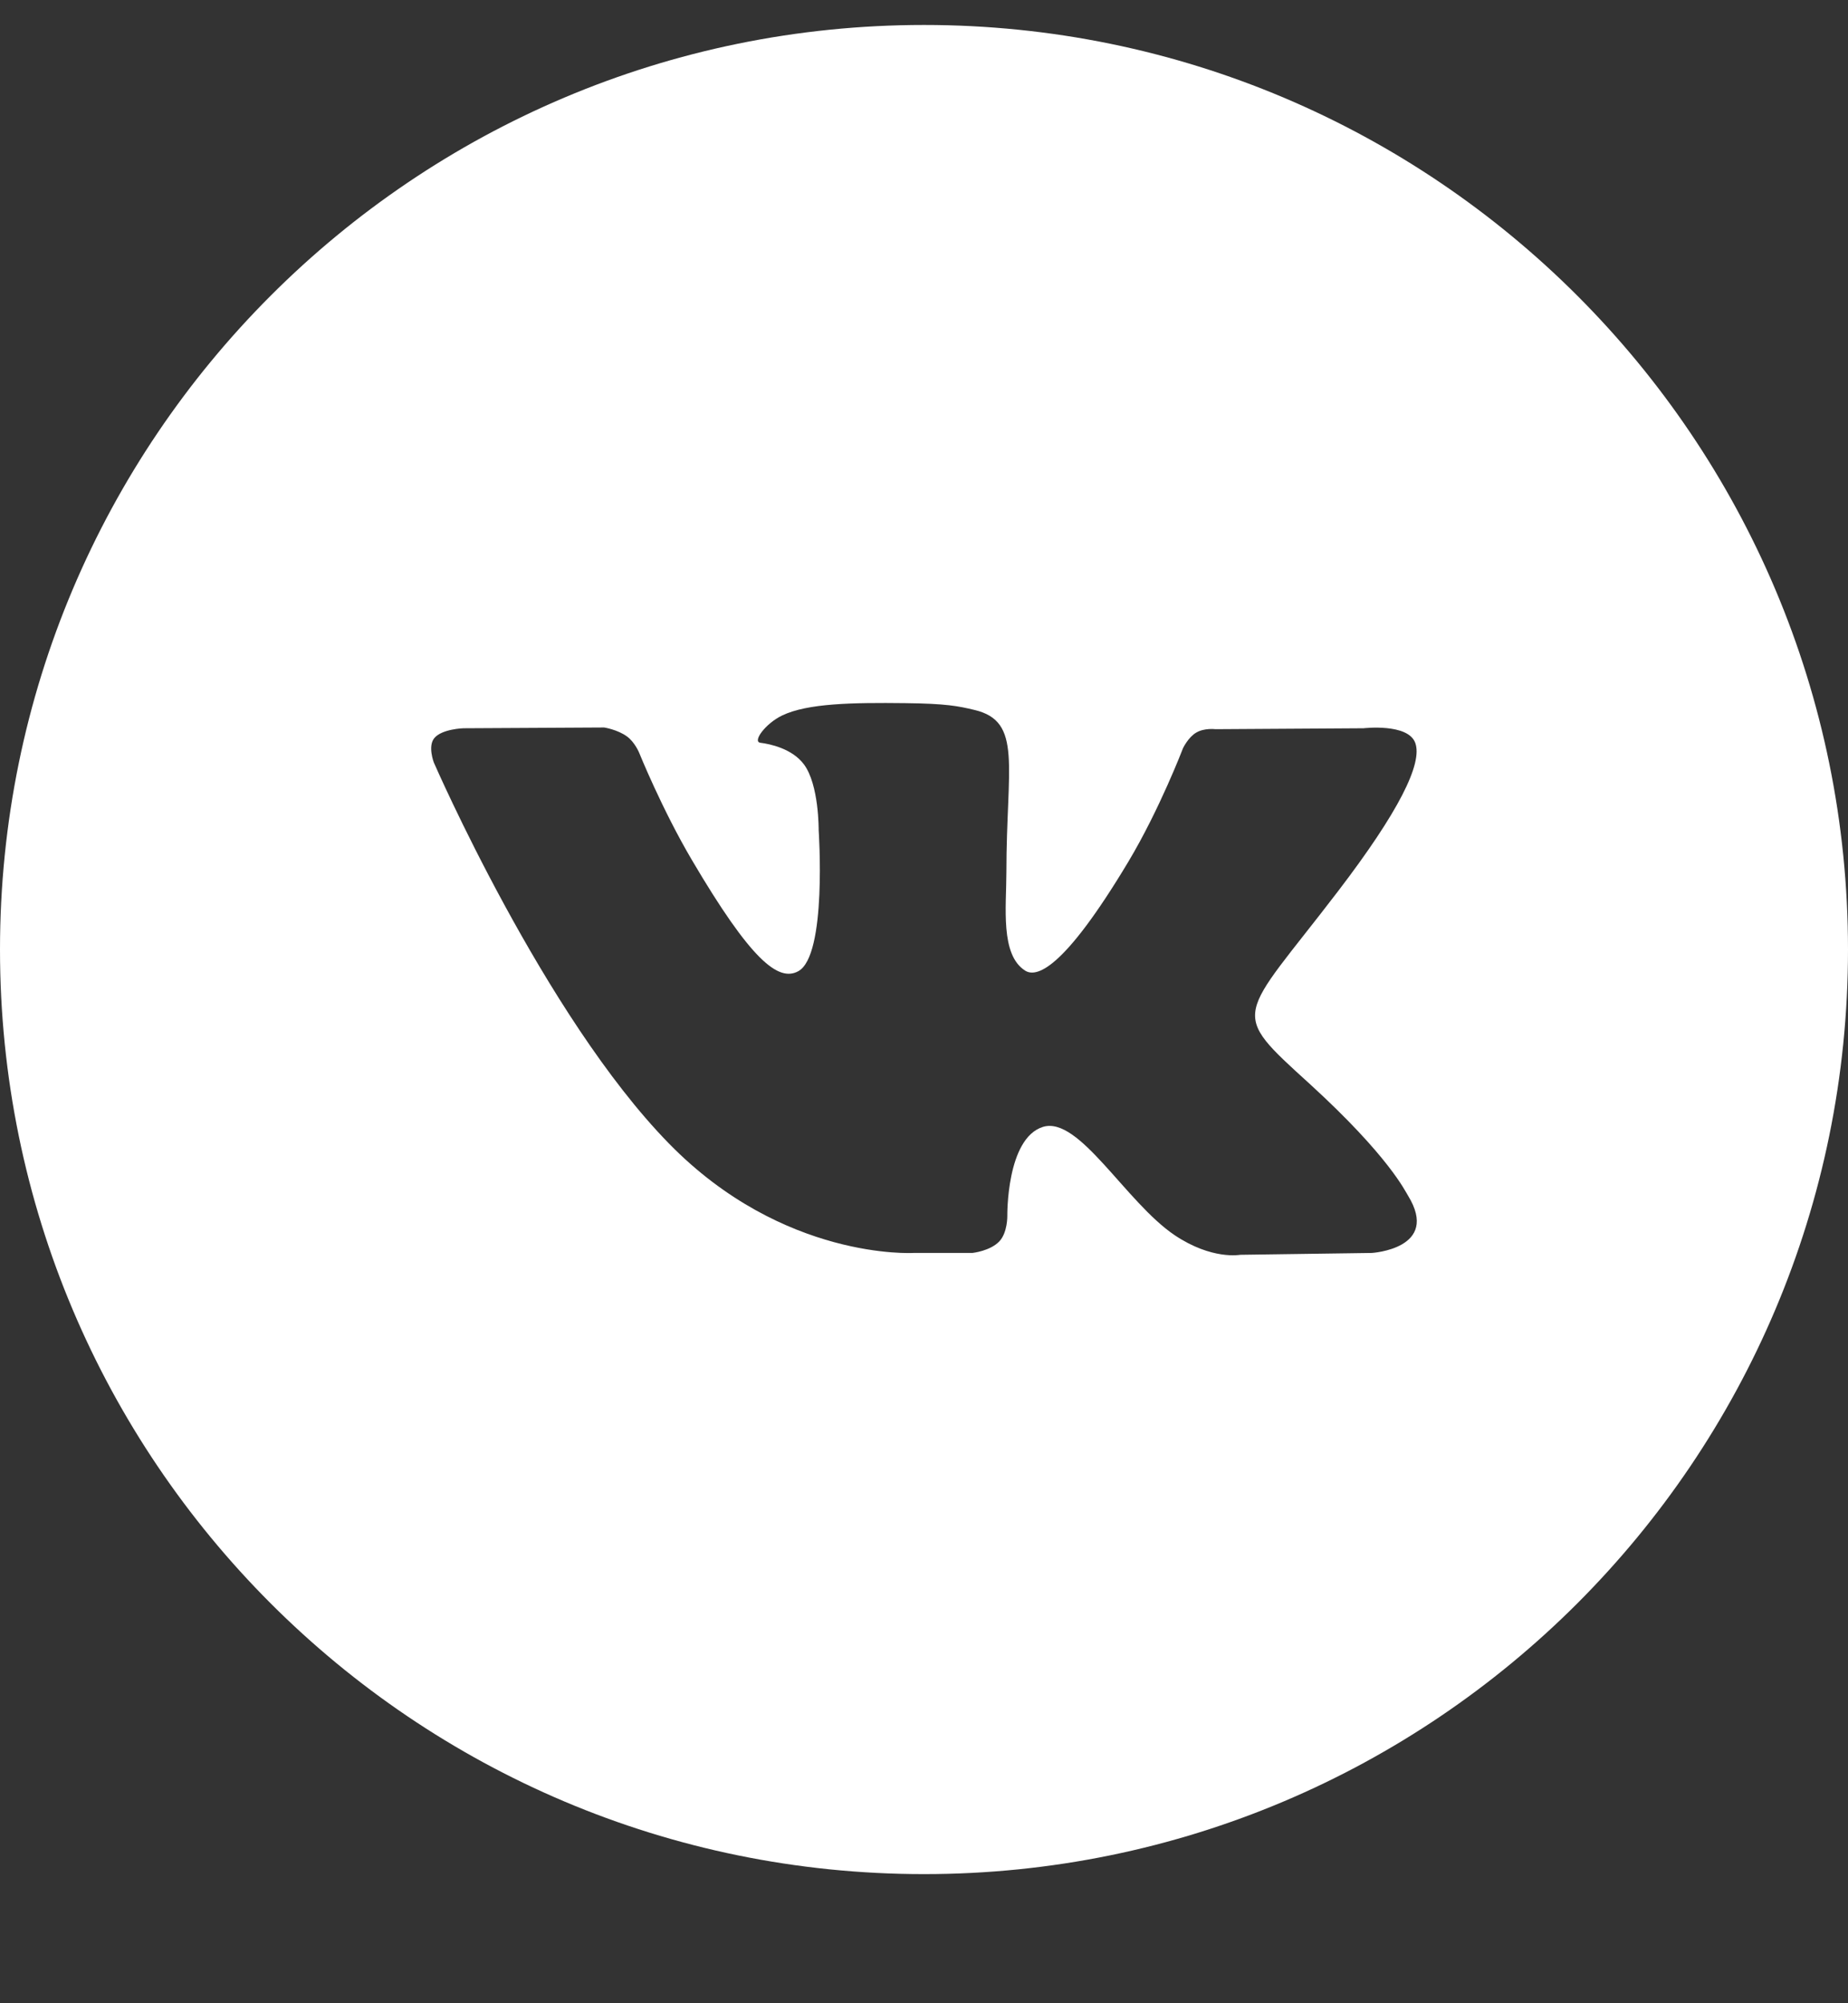 <svg width="12" height="13" viewBox="0 0 12 13" fill="none" xmlns="http://www.w3.org/2000/svg">
<rect x="0" y="0" width="12" height="13" fill="#333333" stroke="none"/>
<path fillRule="evenodd" clipRule="evenodd" d="M0 6.162C0 2.848 2.686 0.162 6 0.162C9.314 0.162 12 2.848 12 6.162C12 9.476 9.314 12.162 6 12.162C2.686 12.162 0 9.476 0 6.162ZM6.314 8.131C6.314 8.131 6.429 8.119 6.489 8.056C6.543 7.999 6.541 7.891 6.541 7.891C6.541 7.891 6.534 7.388 6.772 7.313C7.007 7.24 7.308 7.8 7.628 8.016C7.87 8.178 8.053 8.143 8.053 8.143L8.908 8.131C8.908 8.131 9.355 8.104 9.143 7.759C9.125 7.731 9.019 7.504 8.508 7.037C7.971 6.549 8.043 6.628 8.689 5.783C9.082 5.269 9.239 4.955 9.19 4.821C9.143 4.692 8.854 4.726 8.854 4.726L7.892 4.732C7.892 4.732 7.82 4.723 7.768 4.754C7.716 4.784 7.682 4.855 7.682 4.855C7.682 4.855 7.53 5.253 7.327 5.592C6.899 6.306 6.727 6.343 6.657 6.299C6.494 6.196 6.535 5.884 6.535 5.662C6.535 4.97 6.642 4.681 6.327 4.607C6.222 4.582 6.145 4.566 5.878 4.563C5.534 4.559 5.244 4.564 5.079 4.643C4.969 4.696 4.885 4.813 4.937 4.82C5 4.828 5.144 4.858 5.22 4.96C5.319 5.092 5.316 5.387 5.316 5.387C5.316 5.387 5.372 6.202 5.183 6.303C5.054 6.373 4.876 6.231 4.494 5.583C4.298 5.251 4.15 4.884 4.15 4.884C4.15 4.884 4.122 4.816 4.071 4.779C4.009 4.734 3.923 4.721 3.923 4.721L3.009 4.726C3.009 4.726 2.871 4.73 2.821 4.789C2.776 4.841 2.817 4.948 2.817 4.948C2.817 4.948 3.533 6.593 4.344 7.421C5.087 8.181 5.931 8.131 5.931 8.131H6.314Z" fill="white"/>
</svg>

